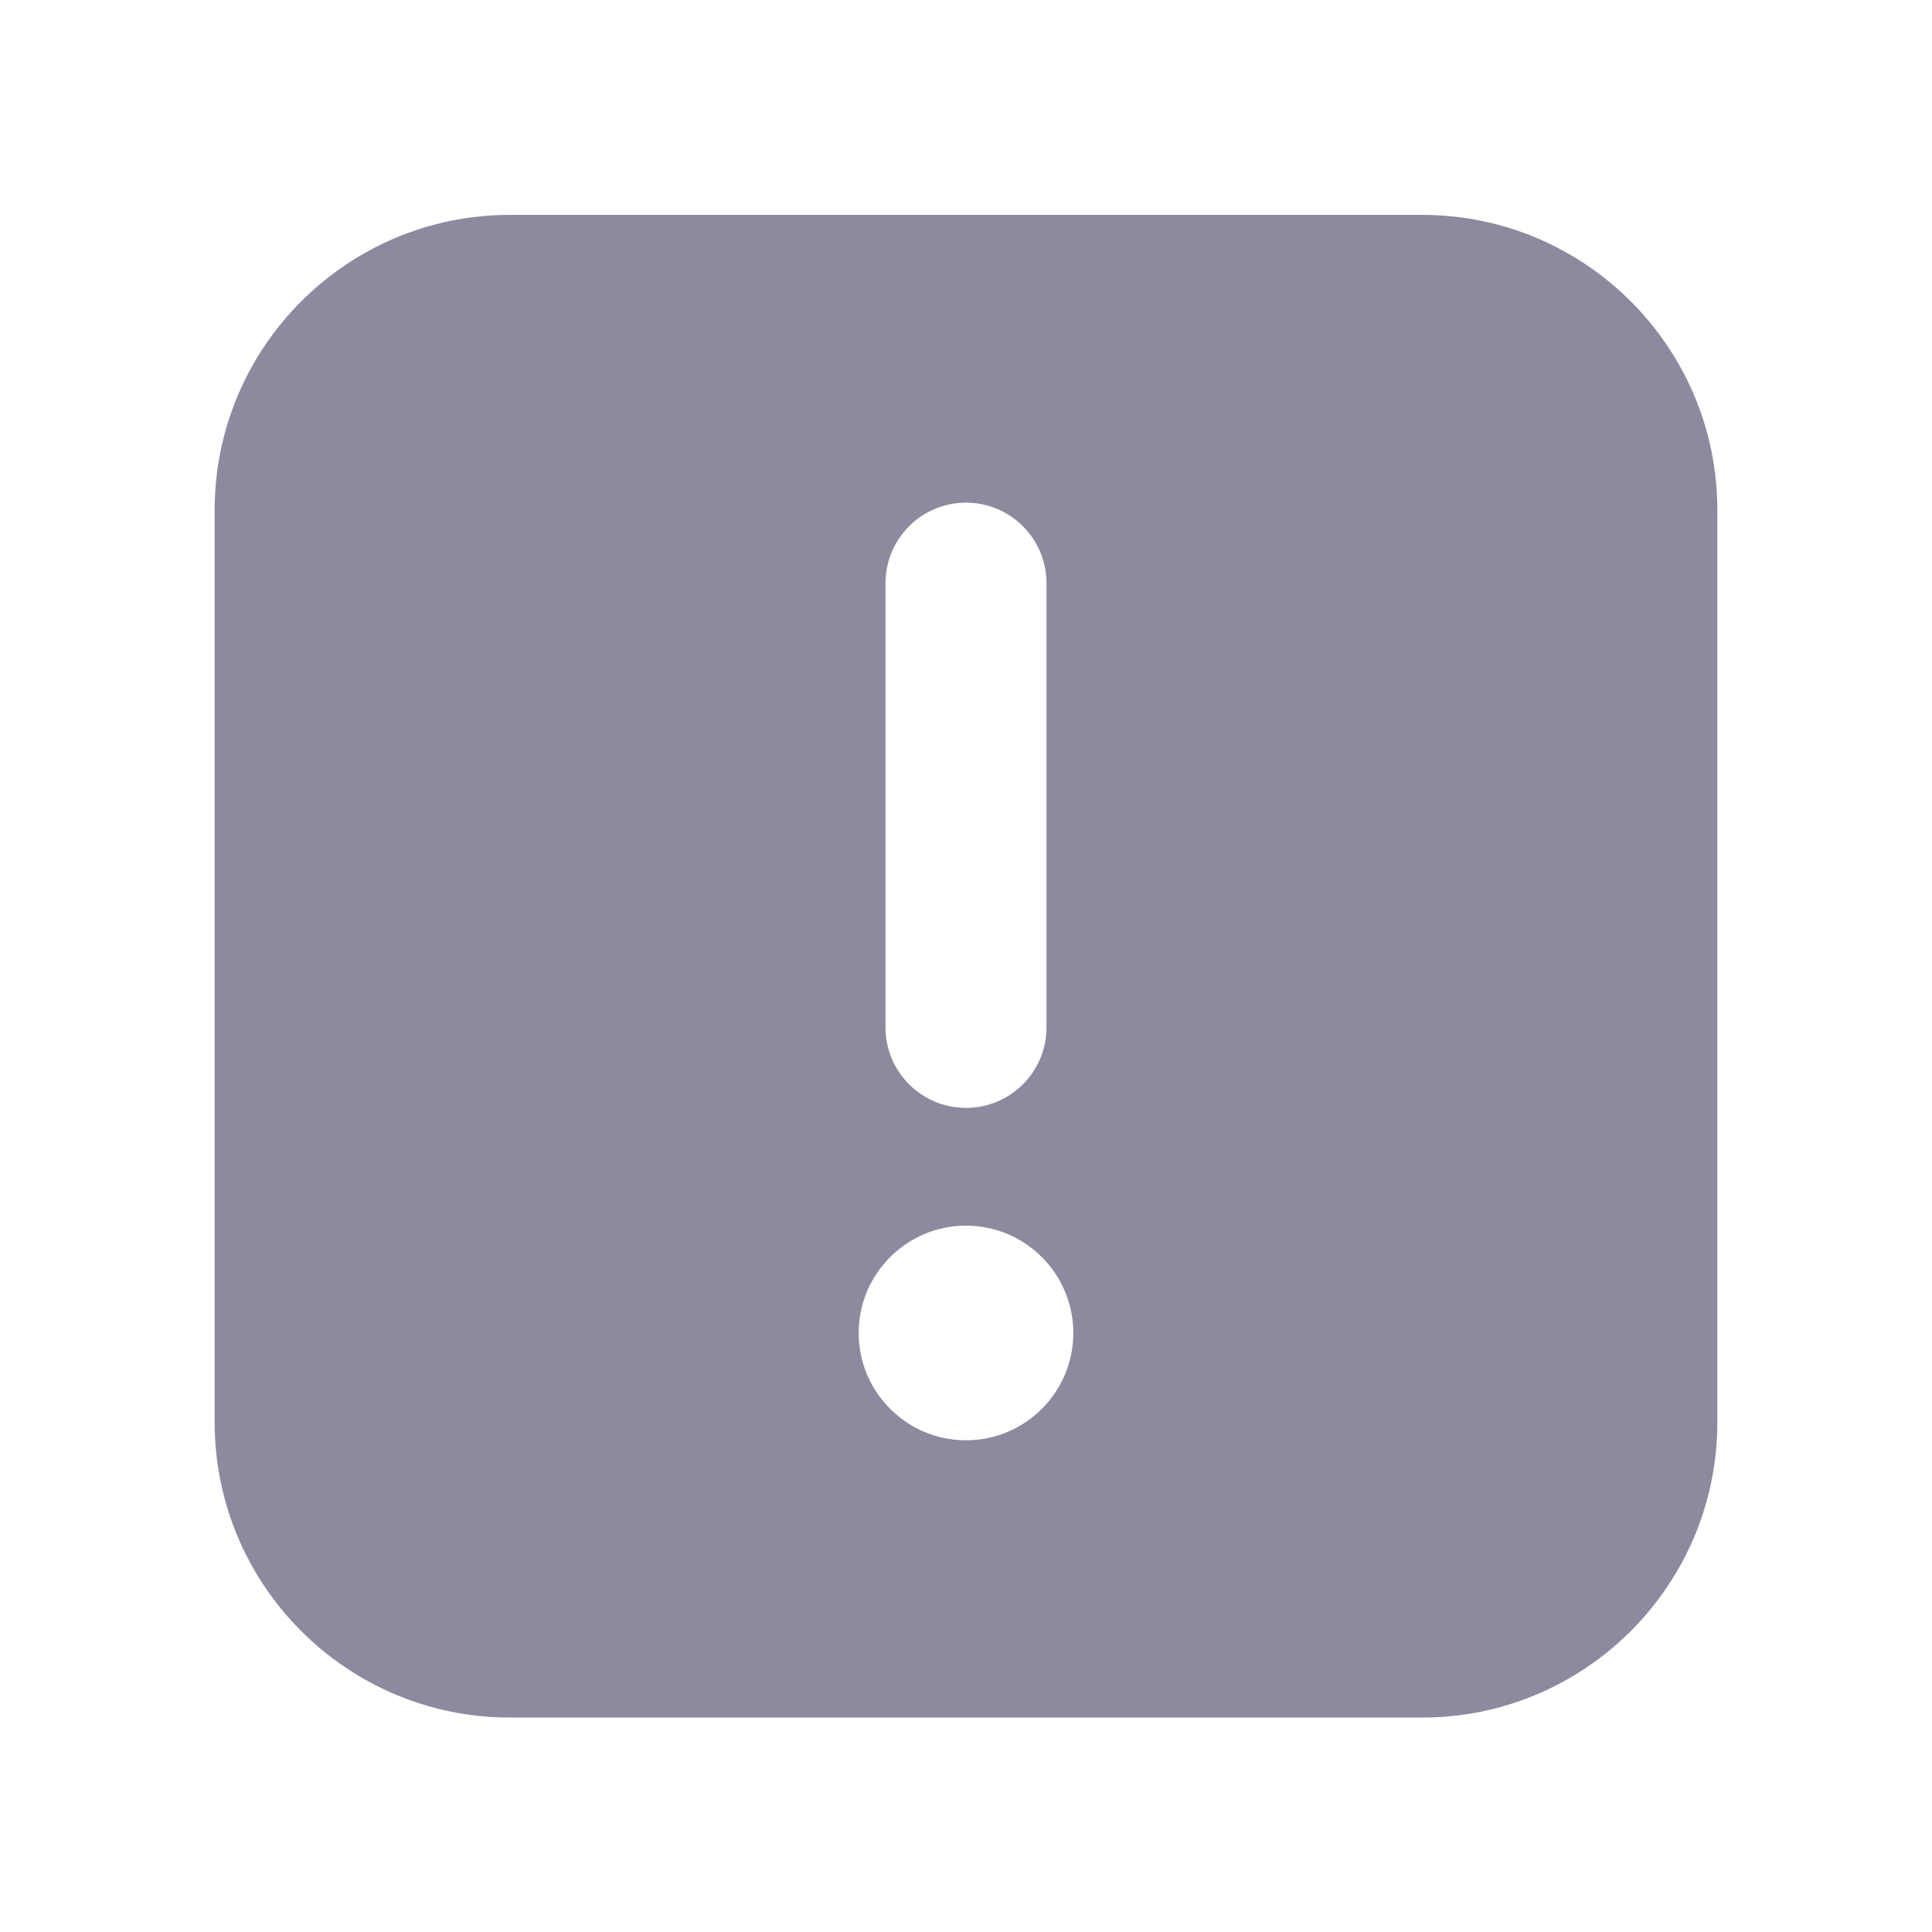 <svg xmlns="http://www.w3.org/2000/svg" width="18" height="18" viewBox="0 0 18 18" fill="none">
  <path d="M13.25 2.002H4.75C3.233 2.002 2 3.235 2 4.752V13.252C2 14.769 3.233 16.002 4.75 16.002H13.25C14.767 16.002 16 14.769 16 13.252V4.752C16 3.235 14.767 2.002 13.25 2.002ZM8.25 5.433C8.25 5.019 8.586 4.683 9 4.683C9.414 4.683 9.75 5.019 9.75 5.433V9.572C9.75 9.986 9.414 10.322 9 10.322C8.586 10.322 8.25 9.986 8.25 9.572V5.433ZM9 13.419C8.448 13.419 8 12.97 8 12.419C8 11.868 8.448 11.419 9 11.419C9.552 11.419 10 11.868 10 12.419C10 12.97 9.552 13.419 9 13.419Z" fill="#8B8A9E"/>
</svg>